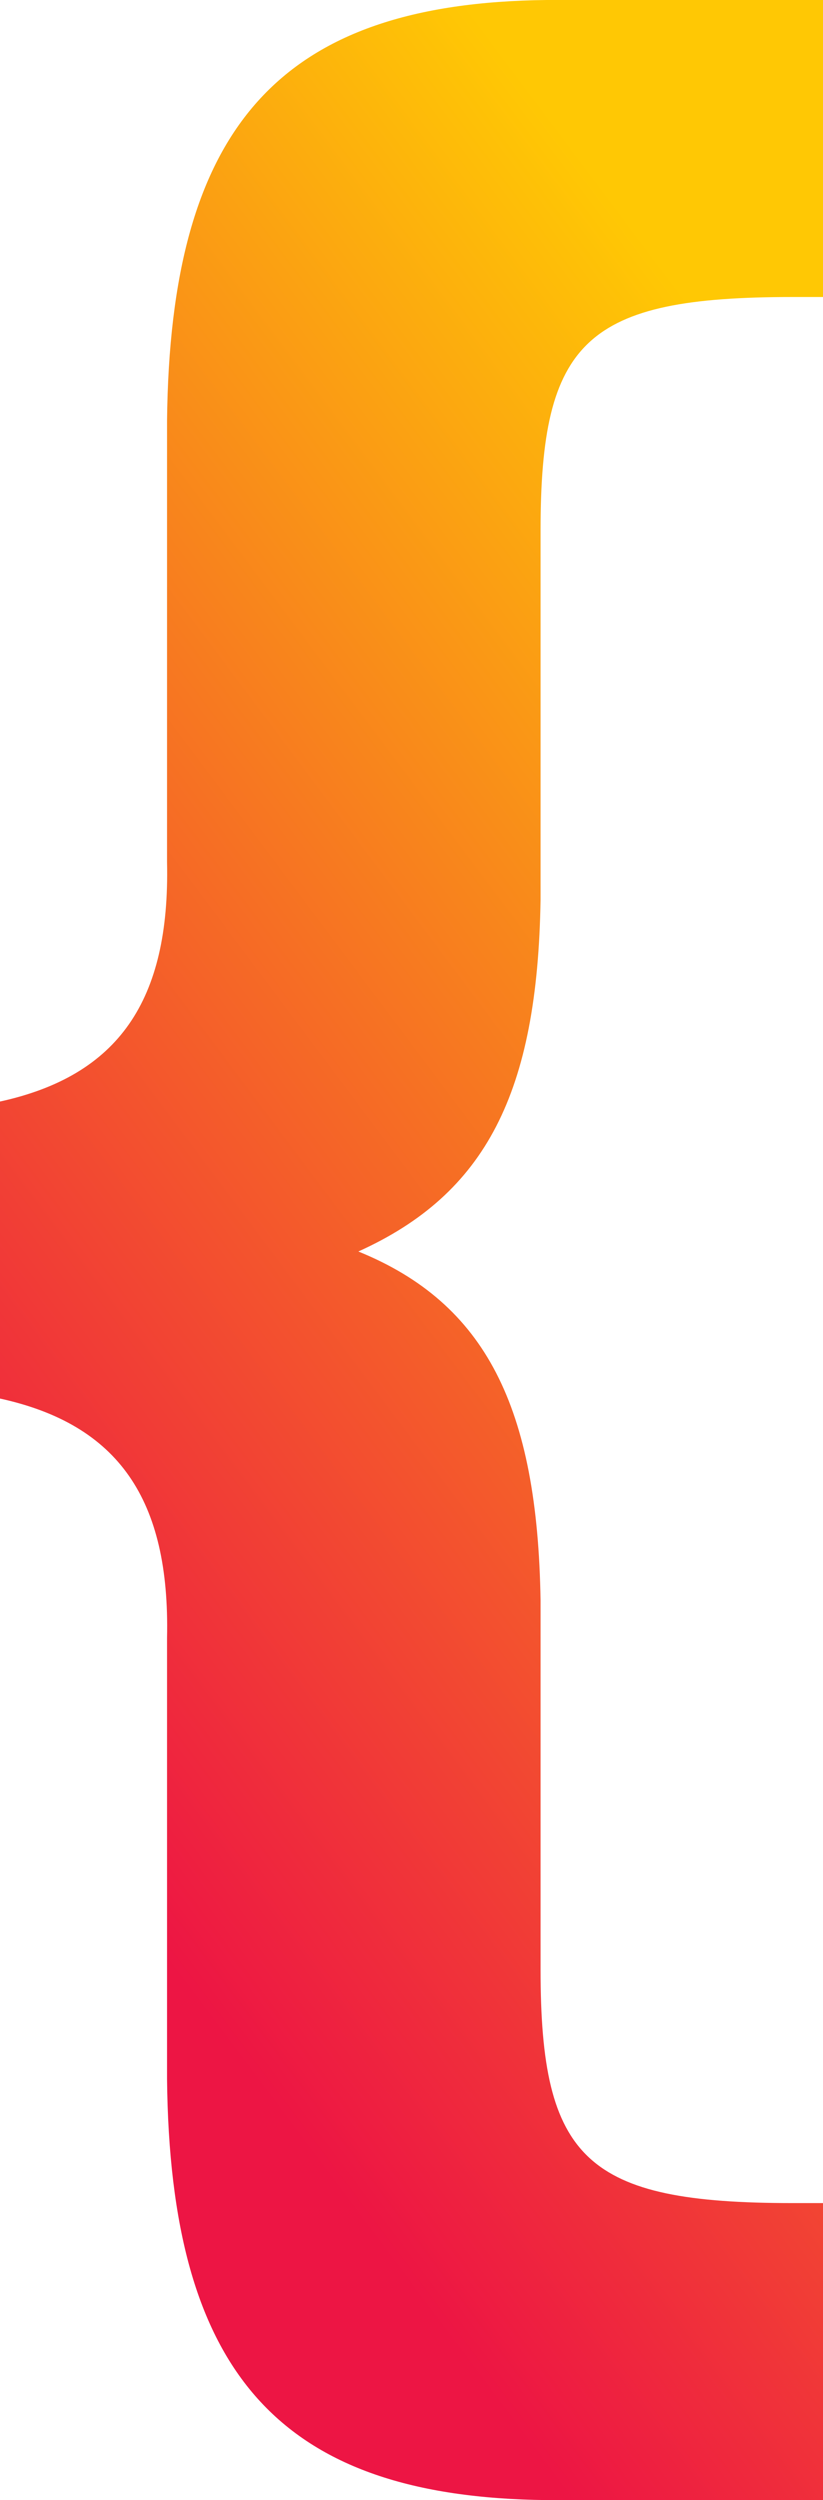<svg width="28" height="85" viewBox="0 0 28 85" fill="none" xmlns="http://www.w3.org/2000/svg">
<path fill-rule="evenodd" clip-rule="evenodd" d="M28 85V74.902H26.967C19.941 74.902 18.391 73.431 18.391 66.961V54.412C18.288 47.843 16.531 44.314 12.192 42.549C16.531 40.588 18.288 37.157 18.391 30.588V18.039C18.391 11.569 19.941 10.098 26.967 10.098H28V0H18.598C9.506 0.098 5.786 4.314 5.683 14.314V29.314C5.786 34.02 4.03 36.569 0 37.451V47.549C4.03 48.431 5.786 50.98 5.683 55.686V70.686C5.786 80.686 9.506 84.902 18.598 85H28Z" fill="url(#paint0_linear)"/>
<defs>
<linearGradient id="paint0_linear" x1="7" y1="68.5" x2="48.041" y2="37.736" gradientUnits="userSpaceOnUse">
<stop stop-color="#ED1544"/>
<stop offset="0.938" stop-color="#FFC804"/>
</linearGradient>
</defs>
</svg>
